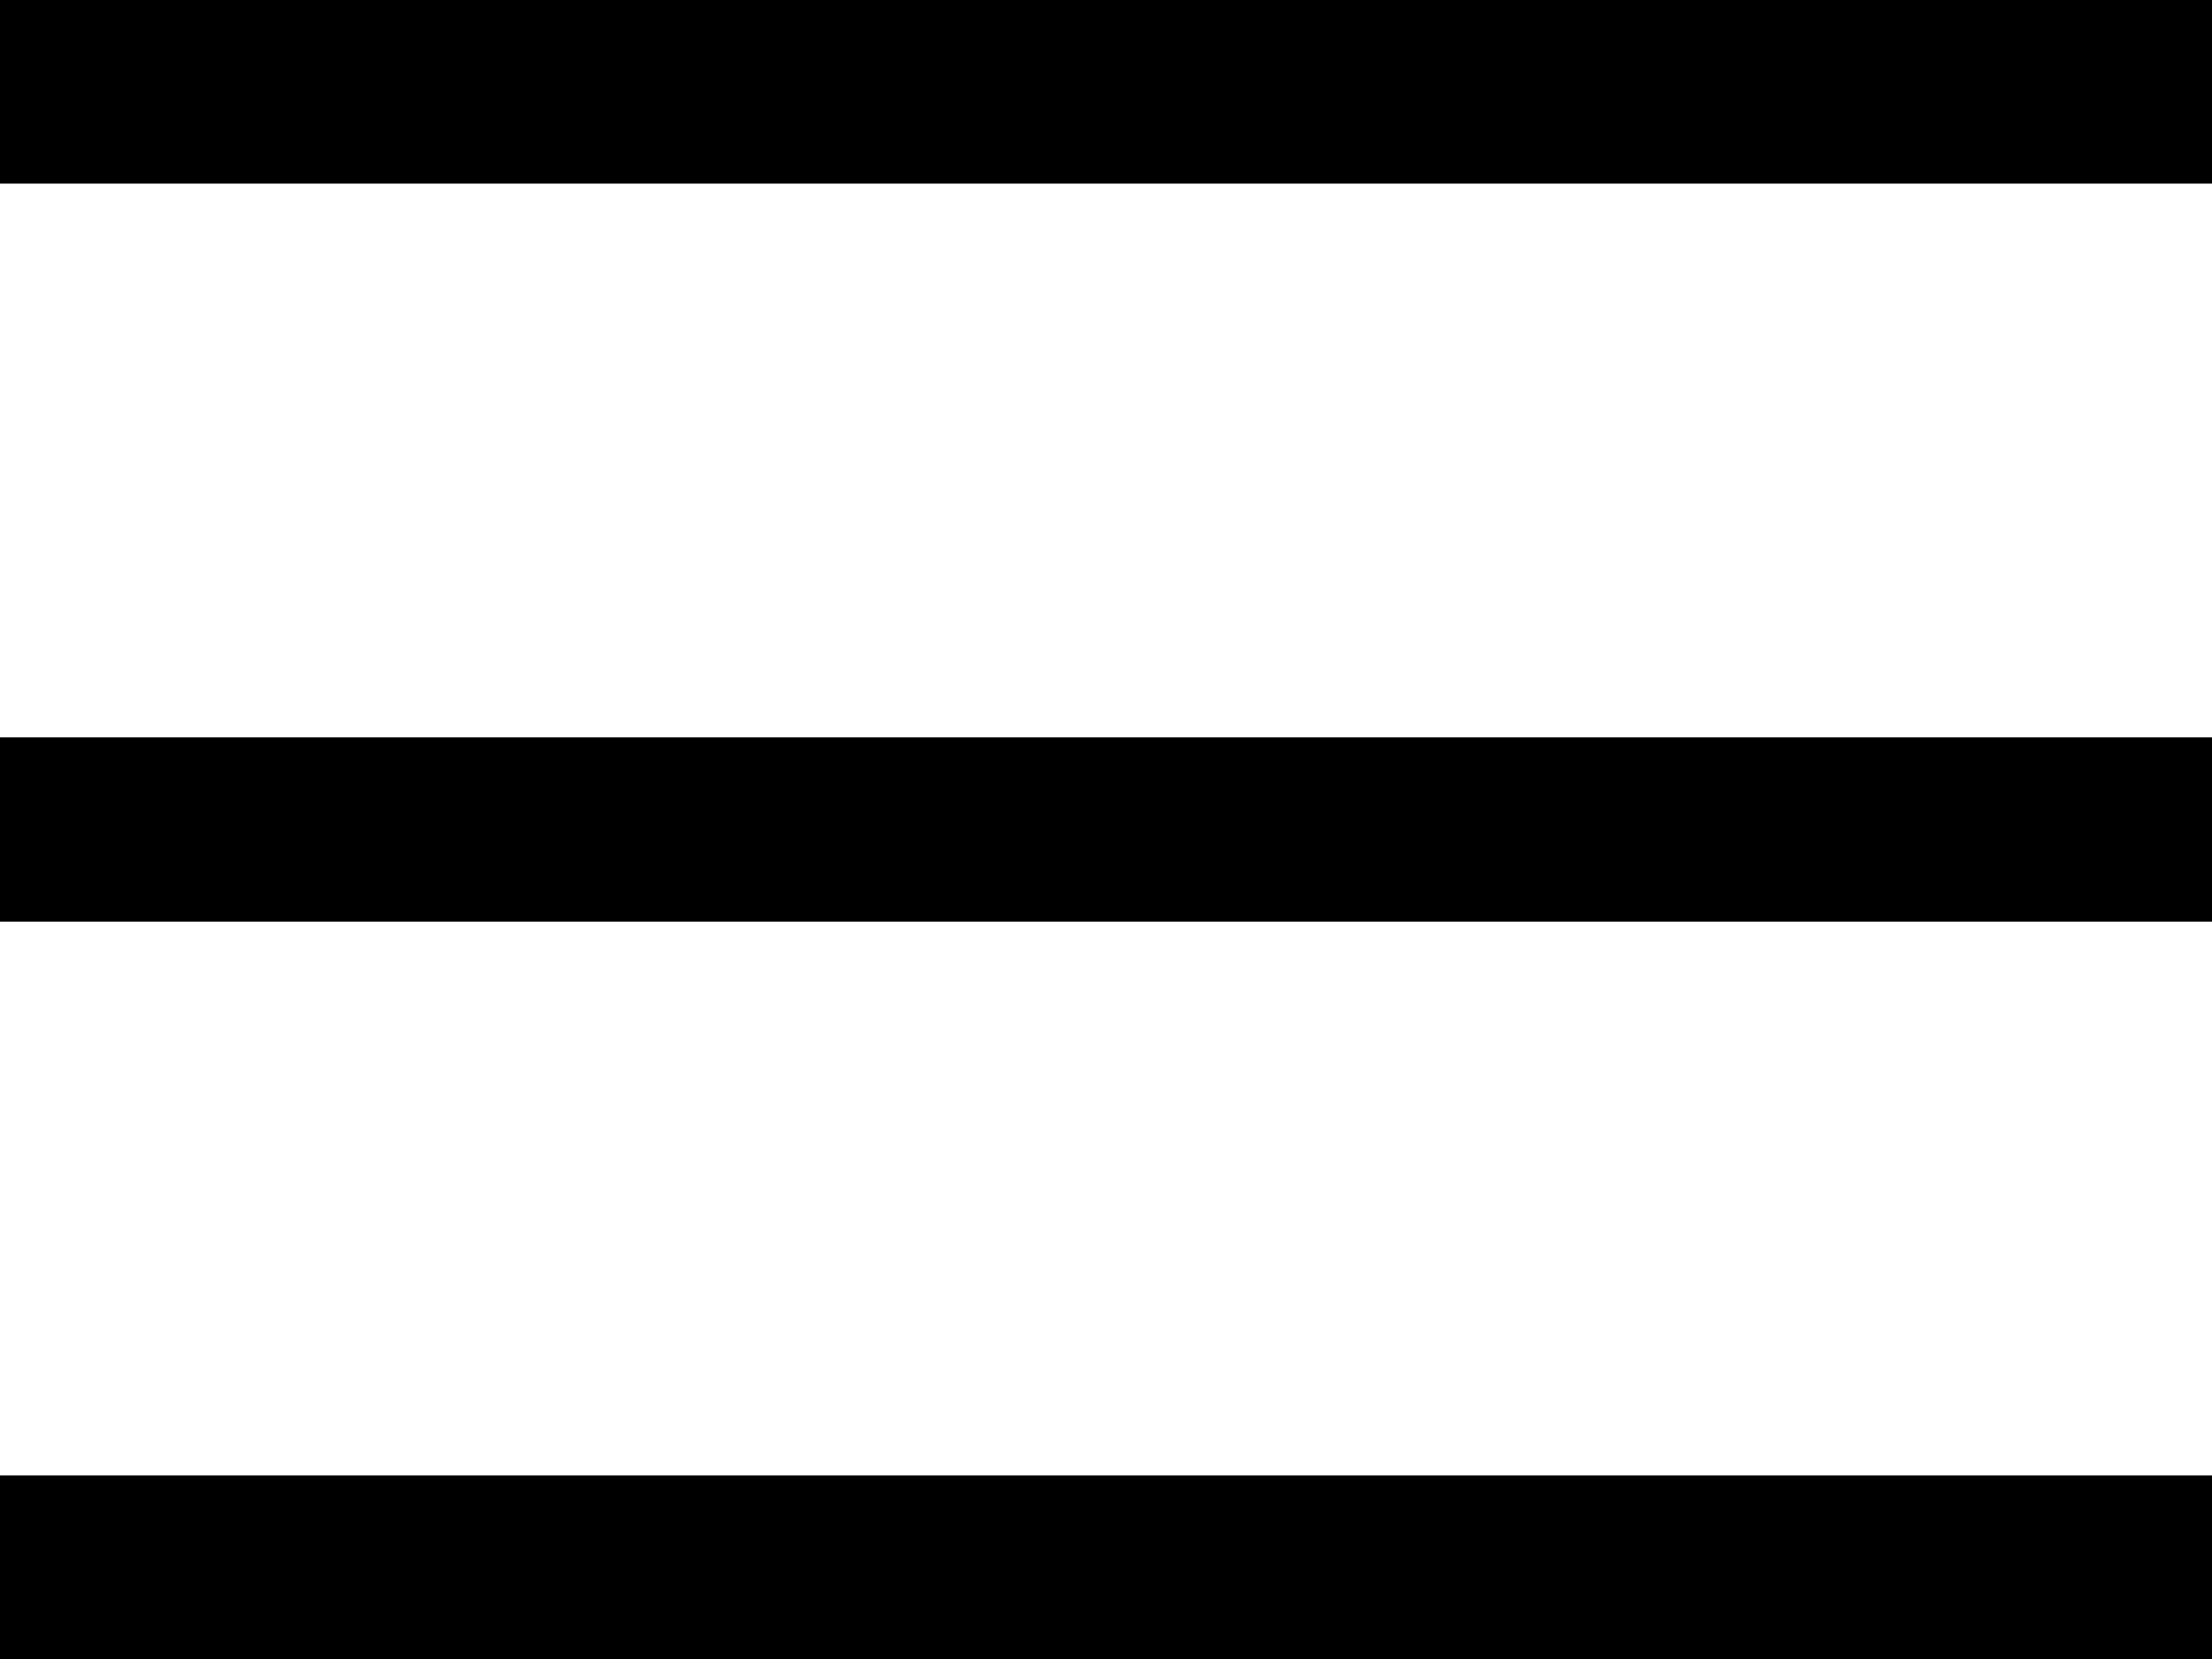 <svg width="12" height="9" viewBox="0 0 12 9" fill="none" xmlns="http://www.w3.org/2000/svg">
<g id="Group 284">
<line id="Line 42" y1="0.496" x2="12" y2="0.496" stroke="black"/>
<line id="Line 43" x1="4.37114e-08" y1="4.5" x2="12" y2="4.5" stroke="black"/>
<line id="Line 44" x1="-4.37114e-08" y1="8.504" x2="12" y2="8.504" stroke="black"/>
</g>
</svg>
